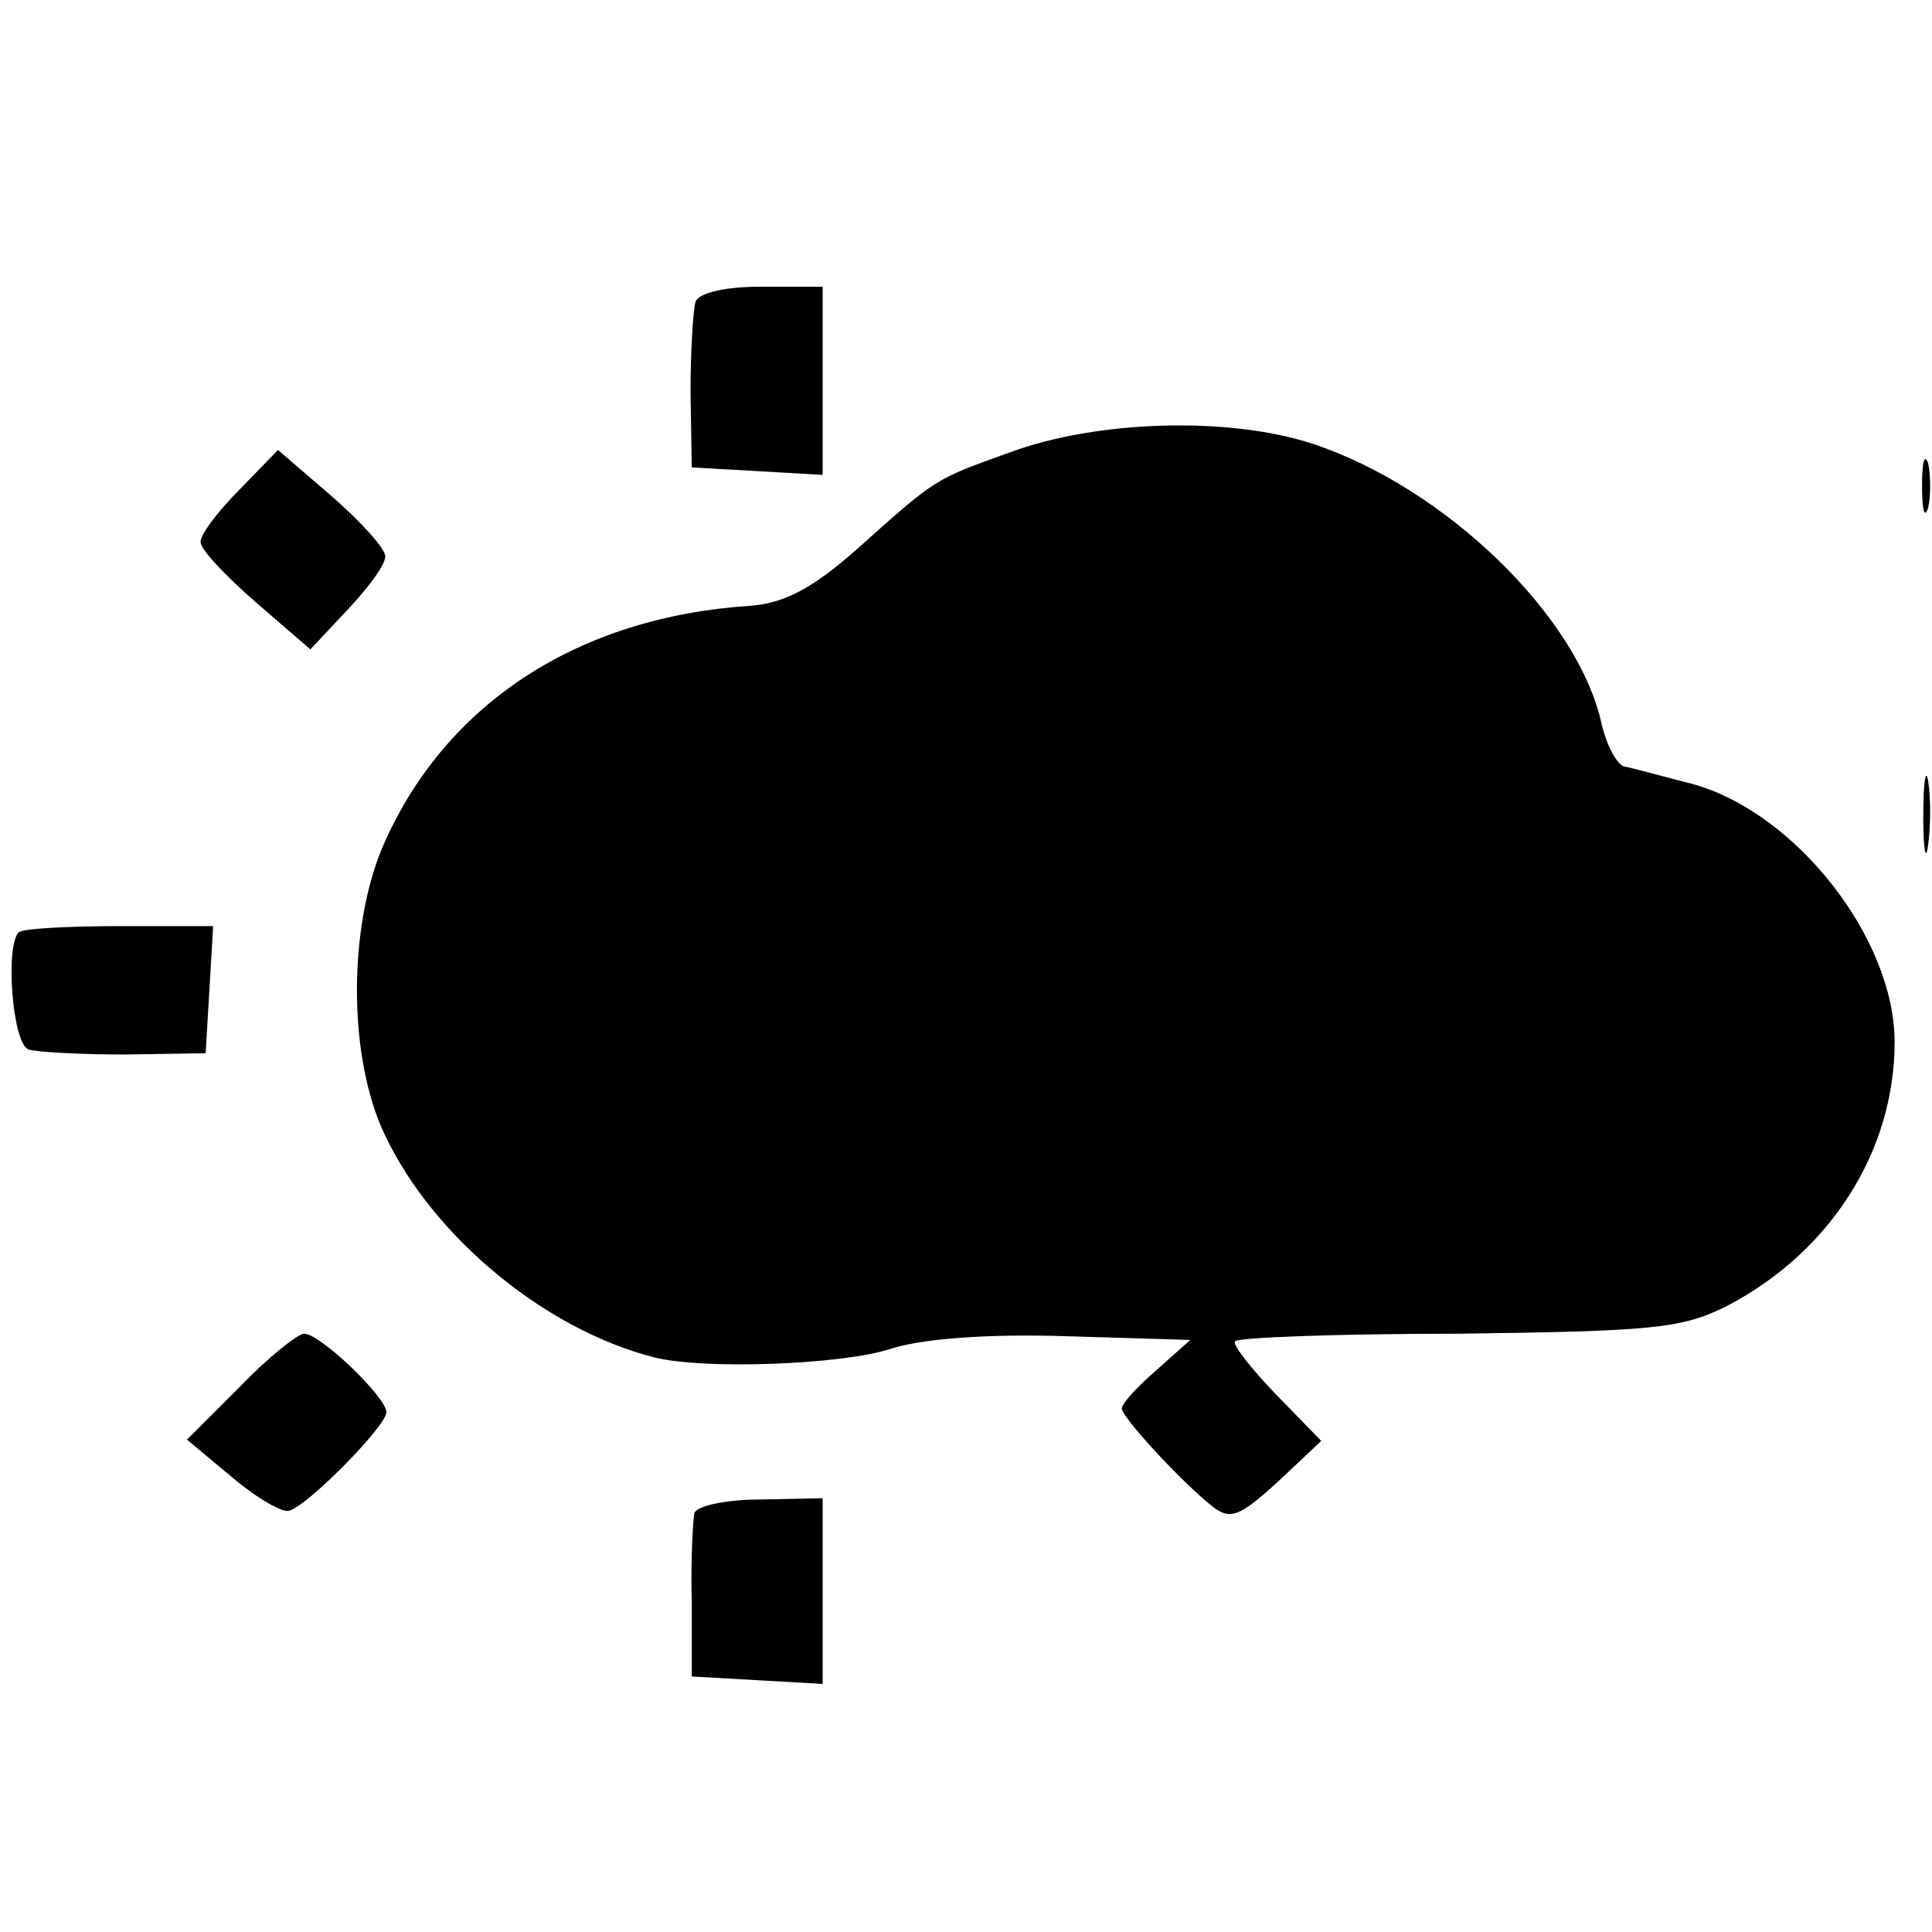 <?xml version="1.0" standalone="no"?>
<!DOCTYPE svg PUBLIC "-//W3C//DTD SVG 20010904//EN"
 "http://www.w3.org/TR/2001/REC-SVG-20010904/DTD/svg10.dtd">
<svg version="1.0" xmlns="http://www.w3.org/2000/svg"
 width="155pt" height="155pt" viewBox="0 0 155 155"
 preserveAspectRatio="xMidYMid meet">
<g transform="translate(0,155) scale(0.1,-0.1)"
fill="#000000" stroke="none">
<path d="M558 1308 c-2 -7 -4 -40 -4 -73 l1 -60 53 -3 52 -3 0 75 0 76 -49 0
c-30 0 -50 -5 -53 -12z"/>
<path d="M810 1187 c-61 -22 -58 -20 -123 -78 -35 -31 -58 -43 -85 -45 -138
-9 -244 -78 -294 -191 -29 -66 -29 -172 1 -234 39 -82 129 -156 216 -178 39
-10 151 -6 190 7 25 8 77 12 140 10 l100 -3 -27 -24 c-16 -14 -28 -27 -28 -31
0 -7 48 -59 72 -78 15 -12 22 -9 53 19 l35 33 -37 38 c-20 21 -35 40 -32 42 3
3 83 6 179 6 155 2 179 4 215 22 83 43 135 124 135 212 0 83 -79 184 -162 207
-24 6 -48 13 -55 14 -6 2 -14 17 -18 34 -19 87 -126 190 -232 225 -67 22 -173
19 -243 -7z"/>
<path d="M192 1157 c-18 -18 -32 -37 -31 -42 0 -6 20 -27 44 -48 l44 -38 30
32 c17 18 31 37 30 43 0 6 -20 28 -43 48 l-43 37 -31 -32z"/>
<path d="M1542 1160 c0 -19 2 -27 5 -17 2 9 2 25 0 35 -3 9 -5 1 -5 -18z"/>
<path d="M1543 895 c0 -27 2 -38 4 -22 2 15 2 37 0 50 -2 12 -4 0 -4 -28z"/>
<path d="M15 802 c-11 -11 -5 -90 8 -94 6 -2 41 -4 77 -4 l65 1 3 51 3 51 -75
0 c-42 0 -78 -2 -81 -5z"/>
<path d="M192 437 l-42 -42 36 -30 c20 -17 41 -29 46 -27 15 4 78 68 78 79 0
12 -53 63 -66 63 -5 0 -29 -19 -52 -43z"/>
<path d="M557 336 c-1 -6 -3 -38 -2 -71 l0 -60 53 -3 52 -3 0 74 0 75 -50 -1
c-27 0 -51 -5 -53 -11z"/>
</g>
</svg>
